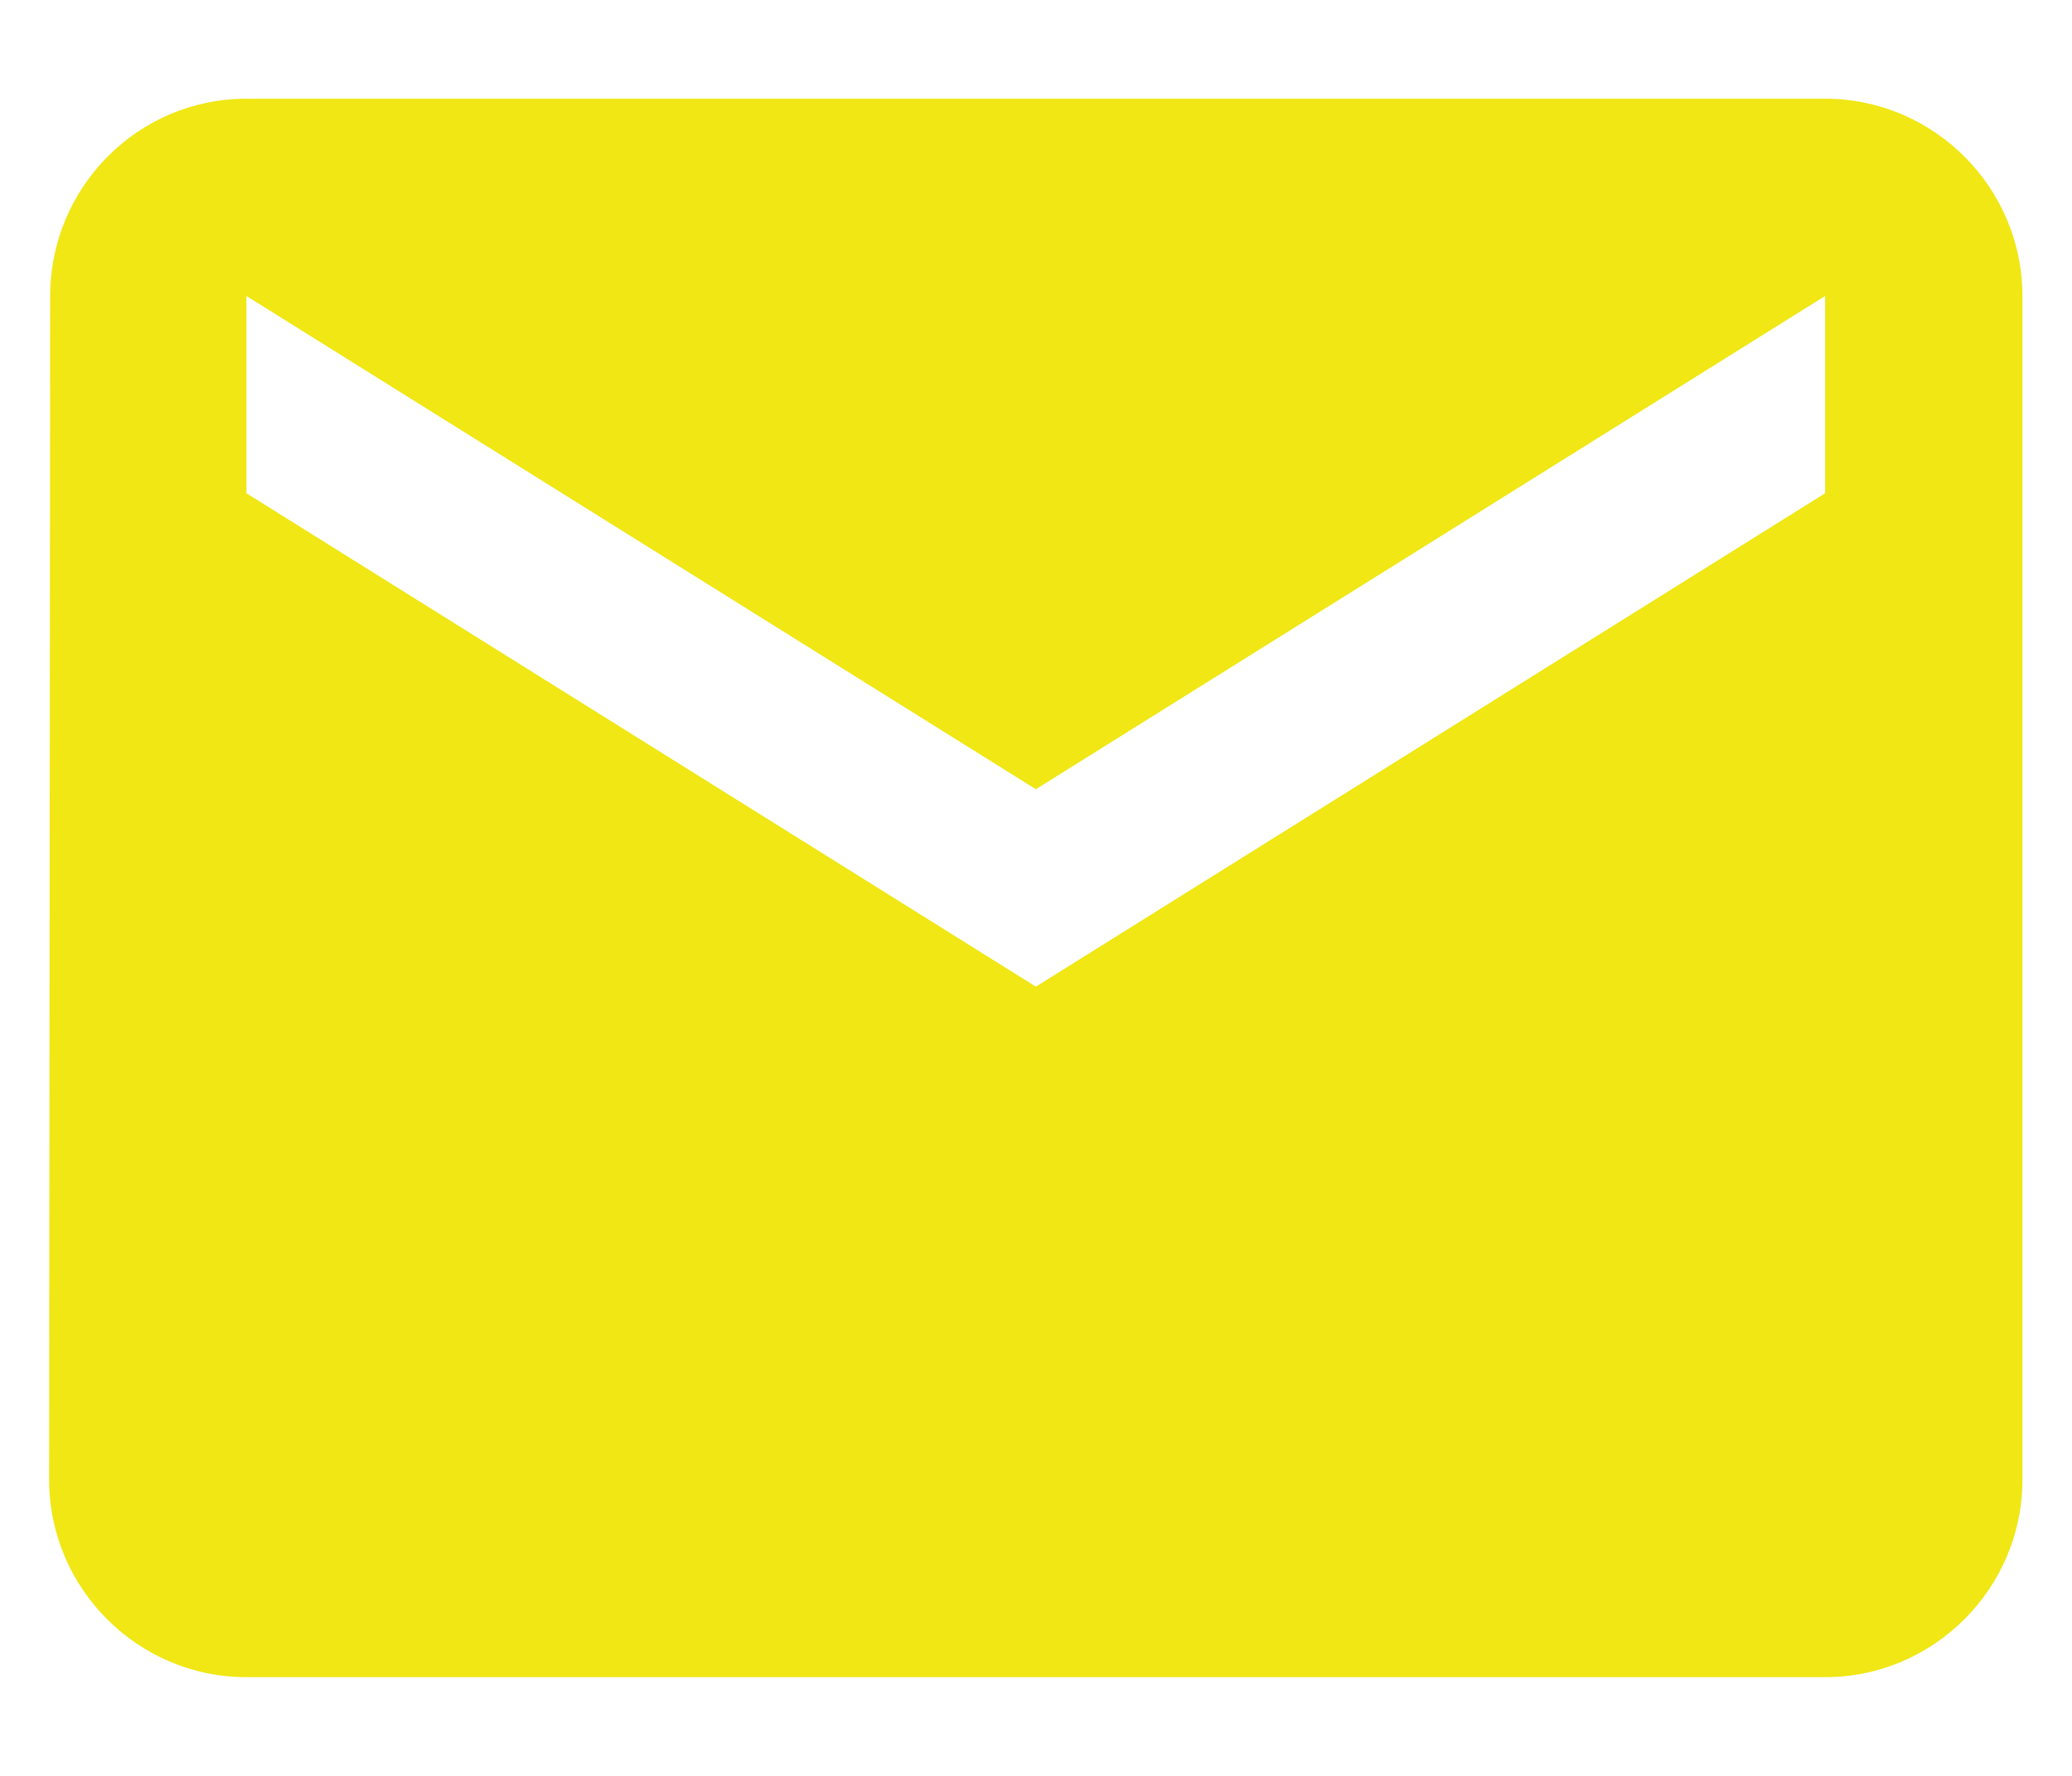 <svg width="14" height="12" viewBox="0 0 14 12" fill="none" xmlns="http://www.w3.org/2000/svg">
<path d="M12.332 0.667H1.665C0.932 0.667 0.339 1.266 0.339 2L0.332 10C0.332 10.733 0.932 11.333 1.665 11.333H12.332C13.065 11.333 13.665 10.733 13.665 10V2C13.665 1.266 13.065 0.667 12.332 0.667ZM12.332 3.333L6.999 6.667L1.665 3.333V2L6.999 5.333L12.332 2V3.333Z" fill="#F0E714"/>
</svg>
